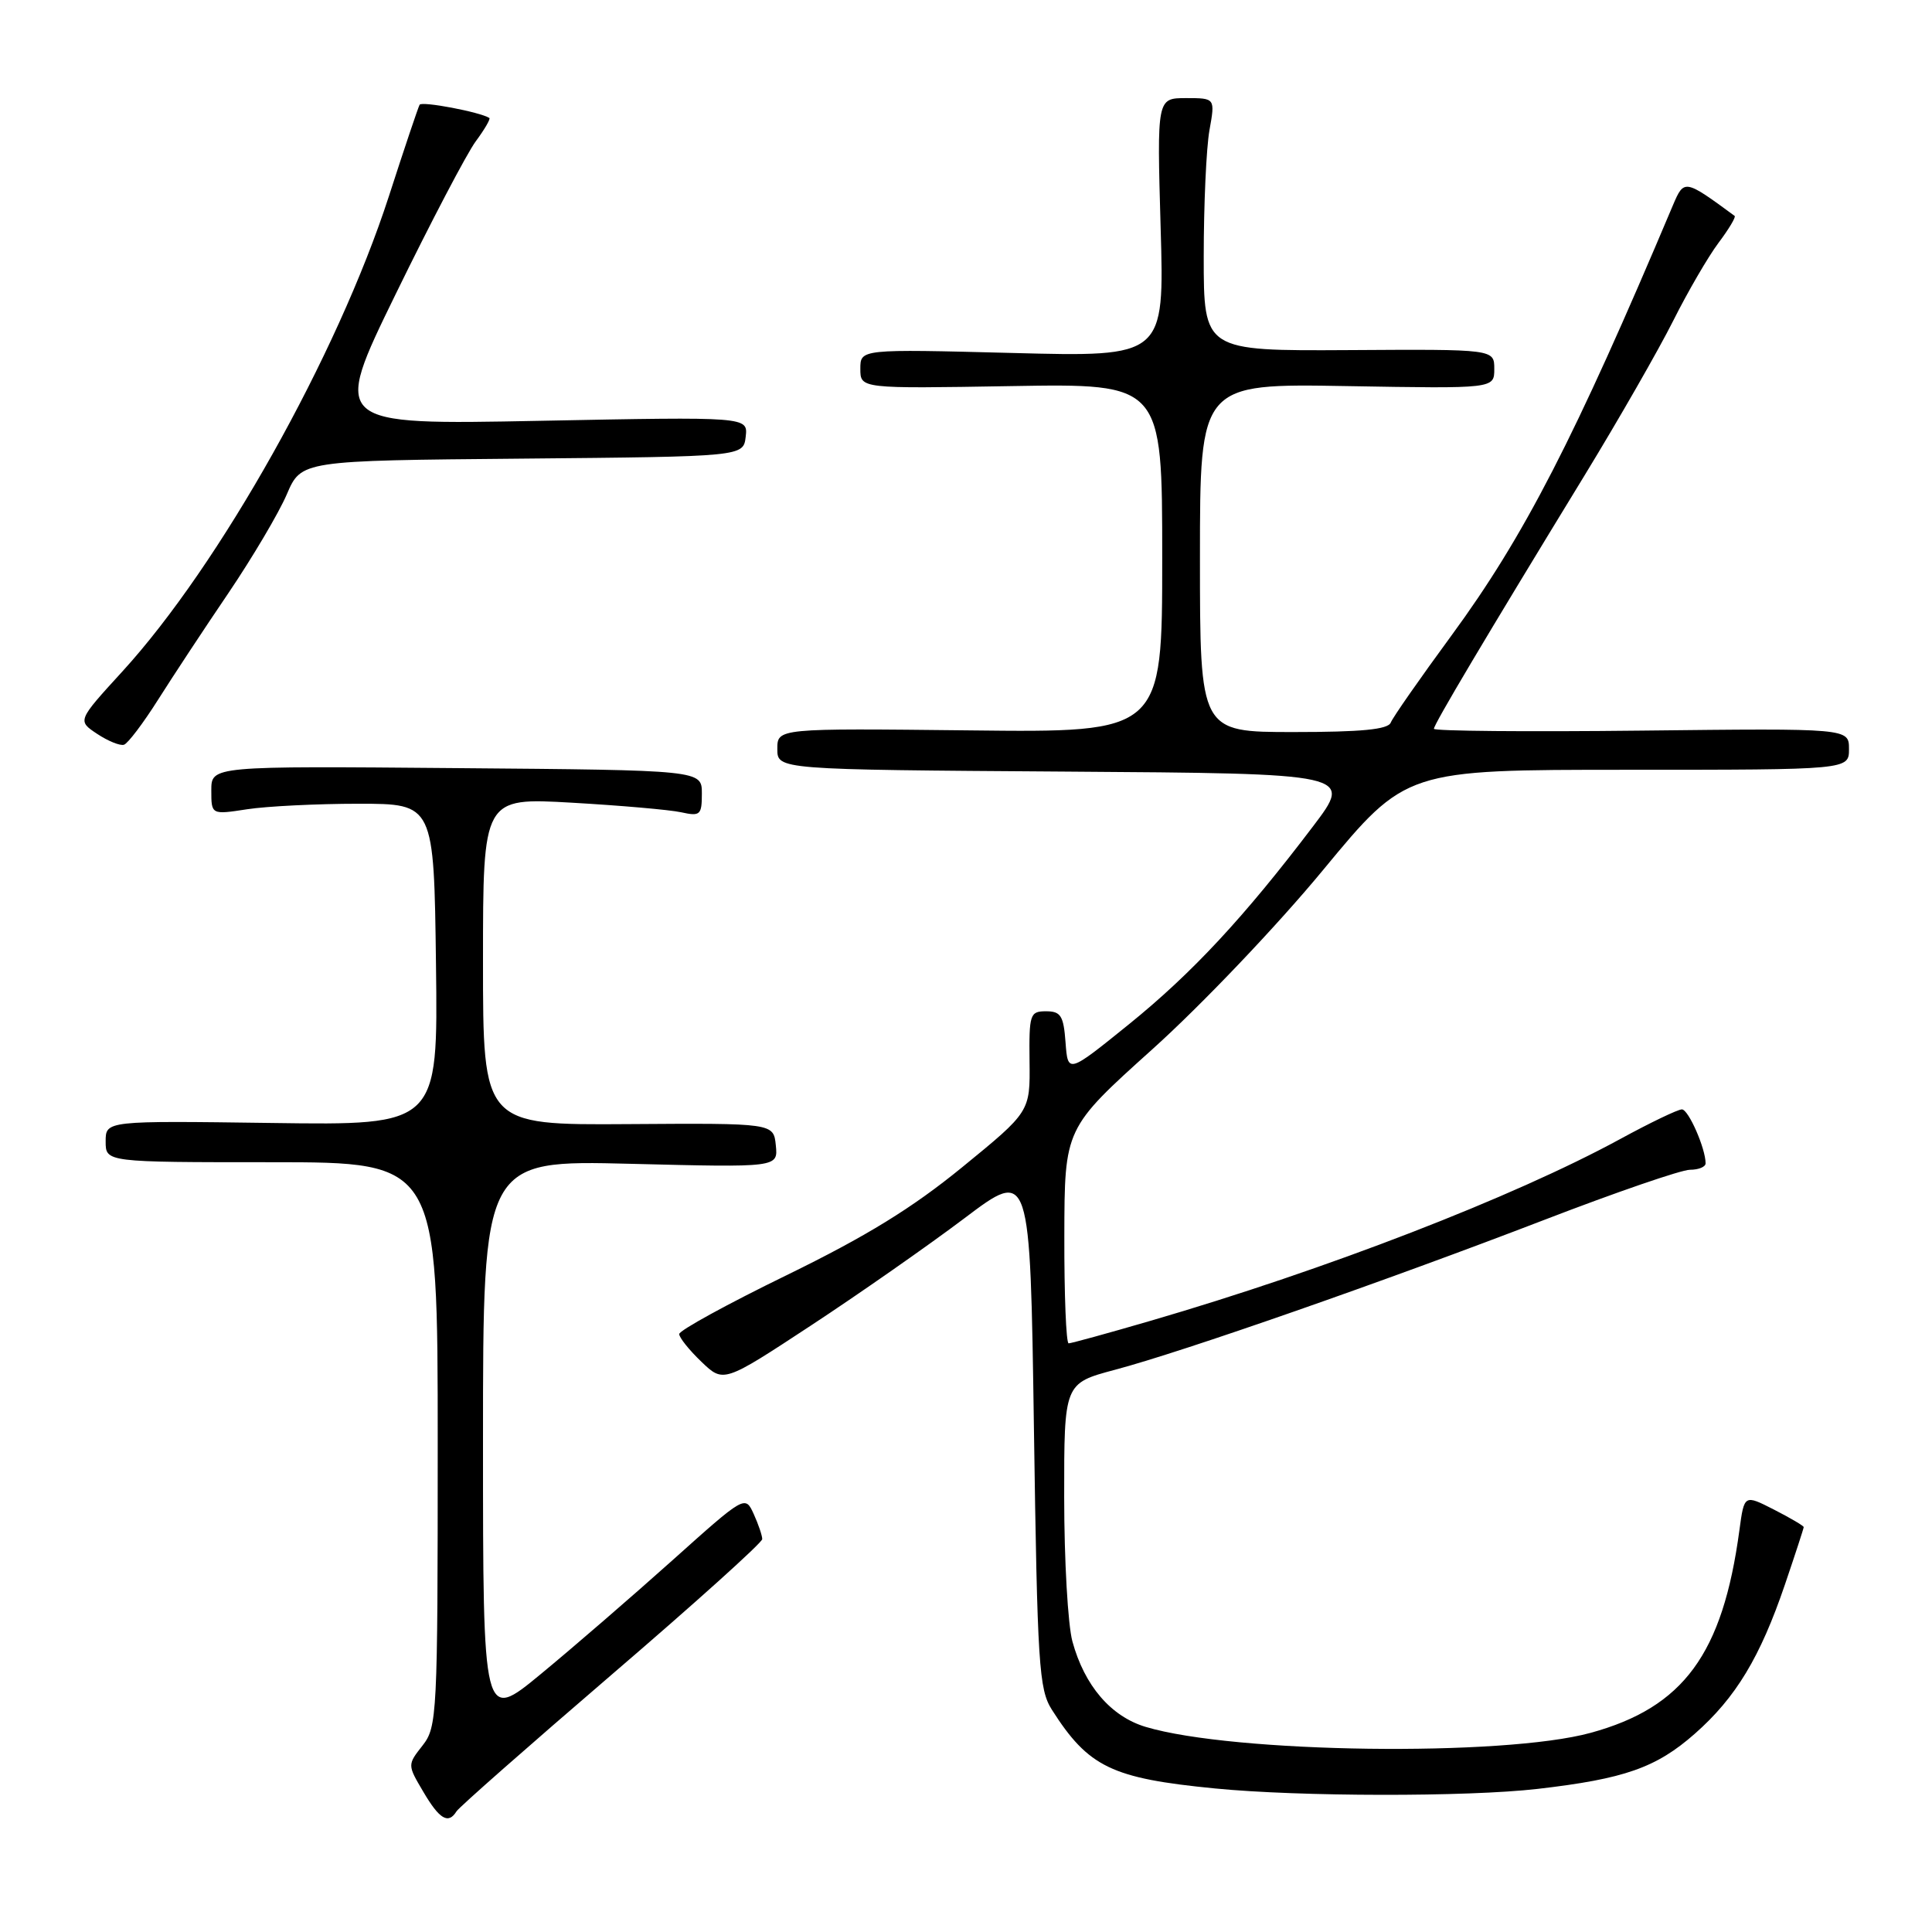 <?xml version="1.0" encoding="UTF-8" standalone="no"?>
<!DOCTYPE svg PUBLIC "-//W3C//DTD SVG 1.1//EN" "http://www.w3.org/Graphics/SVG/1.1/DTD/svg11.dtd" >
<svg xmlns="http://www.w3.org/2000/svg" xmlns:xlink="http://www.w3.org/1999/xlink" version="1.1" viewBox="0 0 256 256">
 <g >
 <path fill="currentColor"
d=" M 60.49 240.01 C 60.83 239.46 70.08 231.32 81.05 221.90 C 92.02 212.49 101.00 204.41 101.00 203.94 C 101.00 203.48 100.49 201.97 99.87 200.61 C 98.73 198.12 98.72 198.13 89.03 206.81 C 83.69 211.59 75.88 218.34 71.66 221.82 C 64.00 228.14 64.00 228.14 64.00 190.93 C 64.00 153.72 64.00 153.72 83.55 154.21 C 103.10 154.70 103.10 154.70 102.80 151.76 C 102.50 148.82 102.50 148.82 83.25 148.95 C 64.00 149.08 64.00 149.08 64.00 127.39 C 64.00 105.69 64.00 105.69 75.75 106.36 C 82.21 106.73 88.74 107.30 90.25 107.63 C 92.79 108.19 93.00 107.99 93.00 105.14 C 93.00 102.05 93.00 102.05 60.50 101.78 C 28.00 101.50 28.00 101.50 28.00 104.73 C 28.00 107.96 28.00 107.96 32.75 107.23 C 35.36 106.83 42.00 106.50 47.50 106.50 C 57.50 106.50 57.50 106.50 57.77 127.80 C 58.04 149.11 58.04 149.11 36.02 148.80 C 14.00 148.50 14.00 148.50 14.00 151.25 C 14.00 154.00 14.00 154.00 36.00 154.00 C 58.00 154.00 58.00 154.00 58.00 191.37 C 58.00 227.29 57.92 228.83 55.99 231.29 C 53.98 233.85 53.98 233.85 56.09 237.42 C 58.24 241.08 59.41 241.76 60.49 240.01 Z  M 203.73 237.04 C 215.24 235.71 219.45 234.24 224.57 229.73 C 230.01 224.94 233.23 219.60 236.51 209.97 C 237.88 205.94 239.00 202.51 239.00 202.35 C 239.00 202.18 237.23 201.14 235.06 200.03 C 231.12 198.02 231.12 198.02 230.48 202.76 C 228.27 219.17 223.08 226.24 210.77 229.61 C 199.17 232.79 163.43 232.31 151.80 228.82 C 147.20 227.44 143.70 223.36 142.10 217.50 C 141.50 215.30 141.01 206.70 141.01 198.40 C 141.00 183.30 141.00 183.30 147.75 181.50 C 156.79 179.10 183.56 169.75 204.68 161.62 C 214.13 157.98 222.79 155.00 223.93 155.00 C 225.07 155.00 226.00 154.62 226.00 154.15 C 226.00 152.17 223.73 147.00 222.86 147.00 C 222.33 147.00 218.66 148.76 214.70 150.92 C 200.50 158.65 175.76 168.22 152.43 175.02 C 146.81 176.66 141.93 178.00 141.60 178.00 C 141.27 178.00 141.01 171.59 141.03 163.75 C 141.06 149.50 141.06 149.50 152.73 139.00 C 159.20 133.18 169.28 122.60 175.34 115.25 C 186.29 102.00 186.29 102.00 215.64 102.00 C 245.00 102.00 245.00 102.00 245.00 99.25 C 245.00 96.50 245.00 96.50 217.50 96.81 C 202.38 96.98 190.00 96.87 190.00 96.57 C 190.00 95.98 196.78 84.57 209.96 63.00 C 214.49 55.58 219.78 46.35 221.71 42.50 C 223.64 38.65 226.34 34.01 227.71 32.18 C 229.08 30.36 230.04 28.75 229.85 28.61 C 223.21 23.73 223.15 23.72 221.67 27.20 C 208.63 58.11 201.96 71.07 192.34 84.19 C 188.18 89.86 184.55 95.06 184.28 95.75 C 183.92 96.66 180.38 97.00 171.39 97.00 C 159.00 97.00 159.00 97.00 159.00 73.91 C 159.00 50.82 159.00 50.82 178.50 51.16 C 198.00 51.50 198.00 51.50 198.00 48.89 C 198.00 46.27 198.00 46.27 178.75 46.39 C 159.50 46.50 159.50 46.50 159.50 34.00 C 159.50 27.12 159.84 19.59 160.26 17.25 C 161.02 13.00 161.02 13.00 157.16 13.00 C 153.30 13.00 153.30 13.00 153.79 30.15 C 154.29 47.30 154.29 47.30 134.14 46.77 C 114.00 46.25 114.00 46.25 114.00 48.87 C 114.00 51.50 114.00 51.50 134.00 51.16 C 154.00 50.82 154.00 50.82 154.00 73.94 C 154.00 97.07 154.00 97.07 128.50 96.78 C 103.00 96.50 103.00 96.50 103.00 99.24 C 103.00 101.98 103.00 101.98 141.15 102.24 C 179.29 102.50 179.29 102.50 173.98 109.50 C 164.86 121.53 157.95 128.96 149.58 135.73 C 141.50 142.26 141.50 142.26 141.19 138.13 C 140.93 134.59 140.56 134.00 138.61 134.00 C 136.47 134.00 136.35 134.38 136.42 140.65 C 136.50 147.31 136.50 147.31 127.50 154.66 C 120.85 160.09 114.78 163.82 104.25 168.96 C 96.41 172.78 90.00 176.29 90.00 176.77 C 90.00 177.24 91.32 178.89 92.94 180.44 C 95.87 183.25 95.87 183.25 107.48 175.62 C 113.87 171.42 123.01 165.03 127.80 161.42 C 136.50 154.85 136.50 154.85 137.00 189.22 C 137.46 220.66 137.66 223.84 139.38 226.55 C 144.23 234.16 147.30 235.64 161.00 236.98 C 172.20 238.08 194.40 238.11 203.73 237.04 Z  M 20.93 92.74 C 22.89 89.64 27.10 83.25 30.29 78.55 C 33.47 73.84 36.94 67.98 38.00 65.51 C 39.92 61.03 39.92 61.03 69.21 60.77 C 98.50 60.50 98.50 60.50 98.81 57.86 C 99.11 55.22 99.11 55.22 71.54 55.76 C 43.97 56.30 43.97 56.30 52.43 38.97 C 57.08 29.44 61.86 20.33 63.03 18.74 C 64.21 17.15 65.02 15.75 64.84 15.63 C 63.59 14.84 55.89 13.38 55.60 13.88 C 55.41 14.22 53.57 19.68 51.53 26.00 C 44.70 47.07 29.11 74.87 16.19 89.00 C 10.25 95.50 10.25 95.50 12.87 97.24 C 14.32 98.20 15.92 98.85 16.43 98.68 C 16.94 98.52 18.97 95.84 20.93 92.74 Z "/>
</g>
</svg>